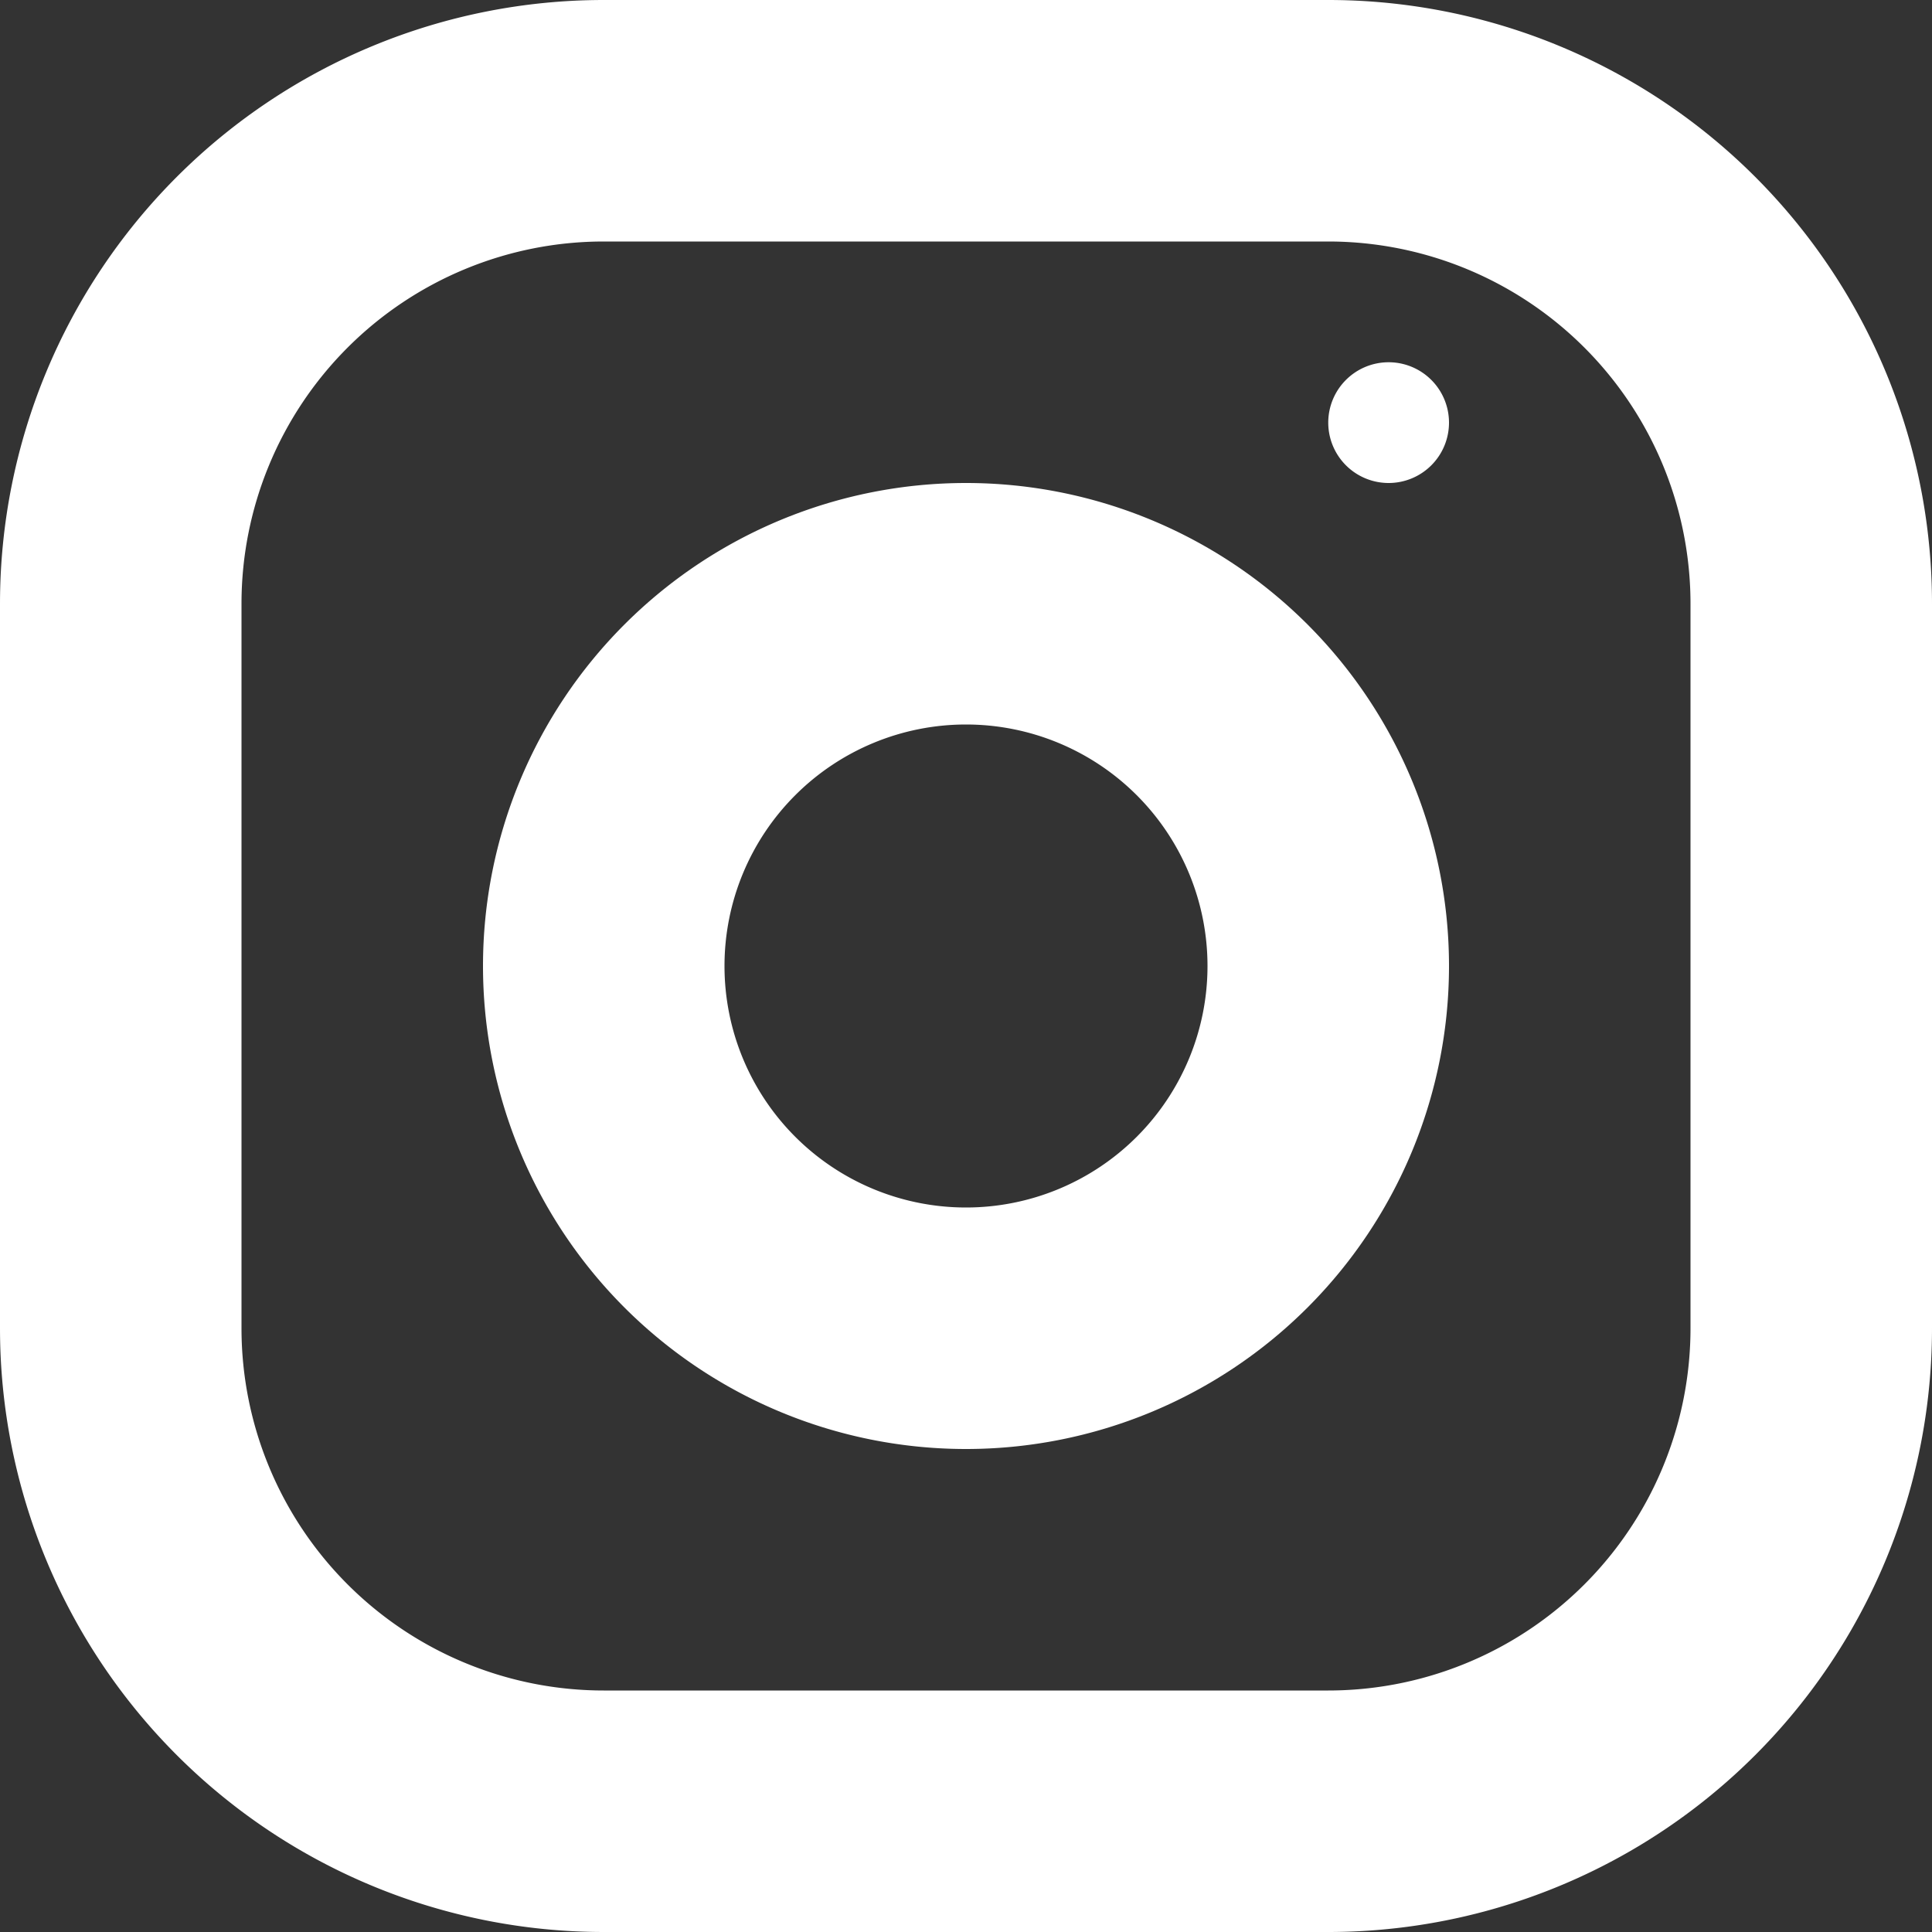 <svg xmlns="http://www.w3.org/2000/svg" width="16" height="16" viewBox="0 0 16 16"><rect x="0" y="0" width="16" height="16" fill="#333333" stroke="none"/><defs><style>.a{fill:none;stroke:#fff;stroke-width:2px;}.a,.b{fill-rule:evenodd;}.b{fill:#fff;}</style></defs><g transform="translate(-12 -12)"><path class="a" d="M17,13h6a4,4,0,0,1,4,4v6a4,4,0,0,1-4,4H17a4,4,0,0,1-4-4V17A4,4,0,0,1,17,13Z"/><path class="a" d="M20,17a3,3,0,1,1-3,3A3,3,0,0,1,20,17Z"/><path class="b" d="M23.5,15a.5.5,0,1,1-.5.5A.5.5,0,0,1,23.5,15Z"/></g></svg>